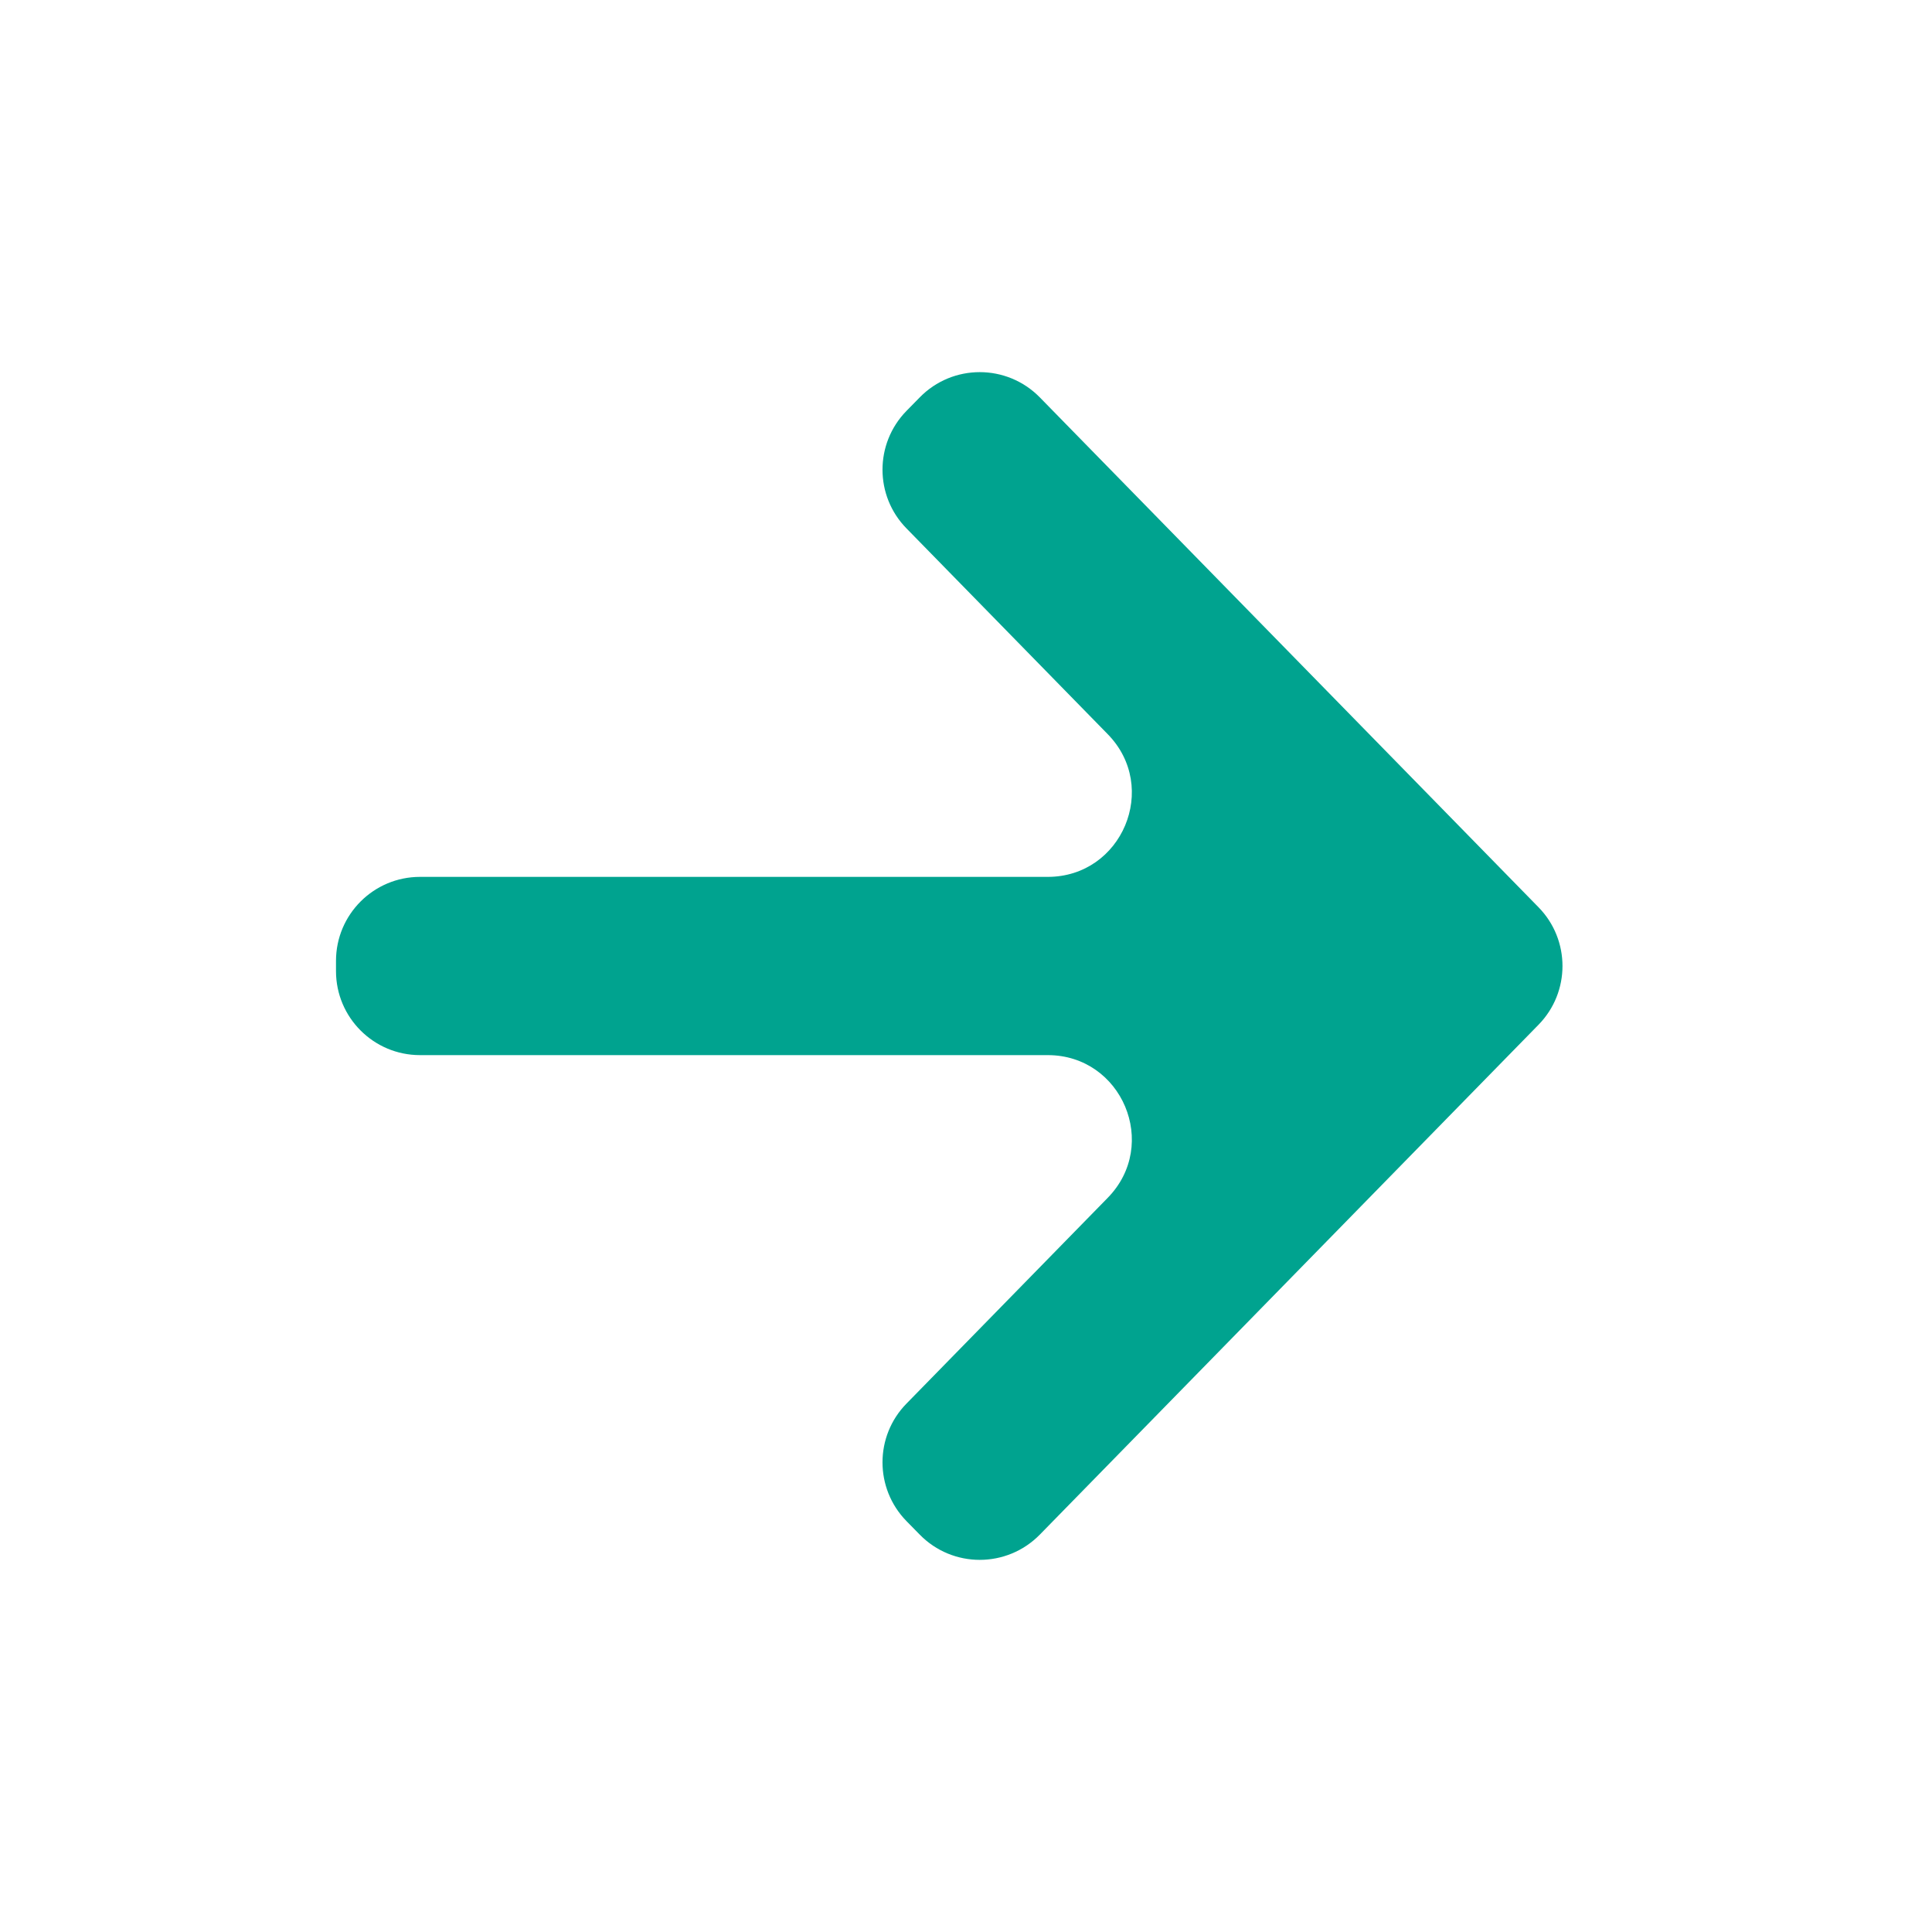 <svg width="23" height="23" viewBox="0 0 23 23" fill="none" xmlns="http://www.w3.org/2000/svg">
<g filter="url(#filter0_d_1_465)">
<path d="M4 11.561C4 12.113 4.448 12.561 5 12.561L12.473 12.561C13.358 12.561 13.807 13.627 13.187 14.26L10.791 16.71C10.411 17.098 10.411 17.719 10.791 18.108L10.949 18.269C11.341 18.67 11.986 18.67 12.379 18.269L18.316 12.199C18.696 11.811 18.696 11.189 18.316 10.801L12.379 4.731C11.986 4.33 11.341 4.33 10.949 4.731L10.791 4.892C10.411 5.281 10.411 5.902 10.791 6.29L13.187 8.74C13.807 9.373 13.358 10.439 12.473 10.439L5 10.439C4.448 10.439 4 10.887 4 11.439L4 11.561Z" fill="#00A38F"/>
</g>
<defs>
<filter id="filter0_d_1_465" x="0.497" y="0.928" width="21.606" height="21.145" filterUnits="userSpaceOnUse" color-interpolation-filters="sRGB">
<feFlood flood-opacity="0" result="BackgroundImageFix"/>
<feColorMatrix in="SourceAlpha" type="matrix" values="0 0 0 0 0 0 0 0 0 0 0 0 0 0 0 0 0 0 127 0" result="hardAlpha"/>
<feOffset/>
<feGaussianBlur stdDeviation="1.751"/>
<feComposite in2="hardAlpha" operator="out"/>
<feColorMatrix type="matrix" values="0 0 0 0 0.144 0 0 0 0 0.65 0 0 0 0 0.528 0 0 0 0.36 0"/>
<feBlend mode="normal" in2="BackgroundImageFix" result="effect1_dropShadow_1_465"/>
<feBlend mode="normal" in="SourceGraphic" in2="effect1_dropShadow_1_465" result="shape"/>
</filter>
</defs>
</svg>
